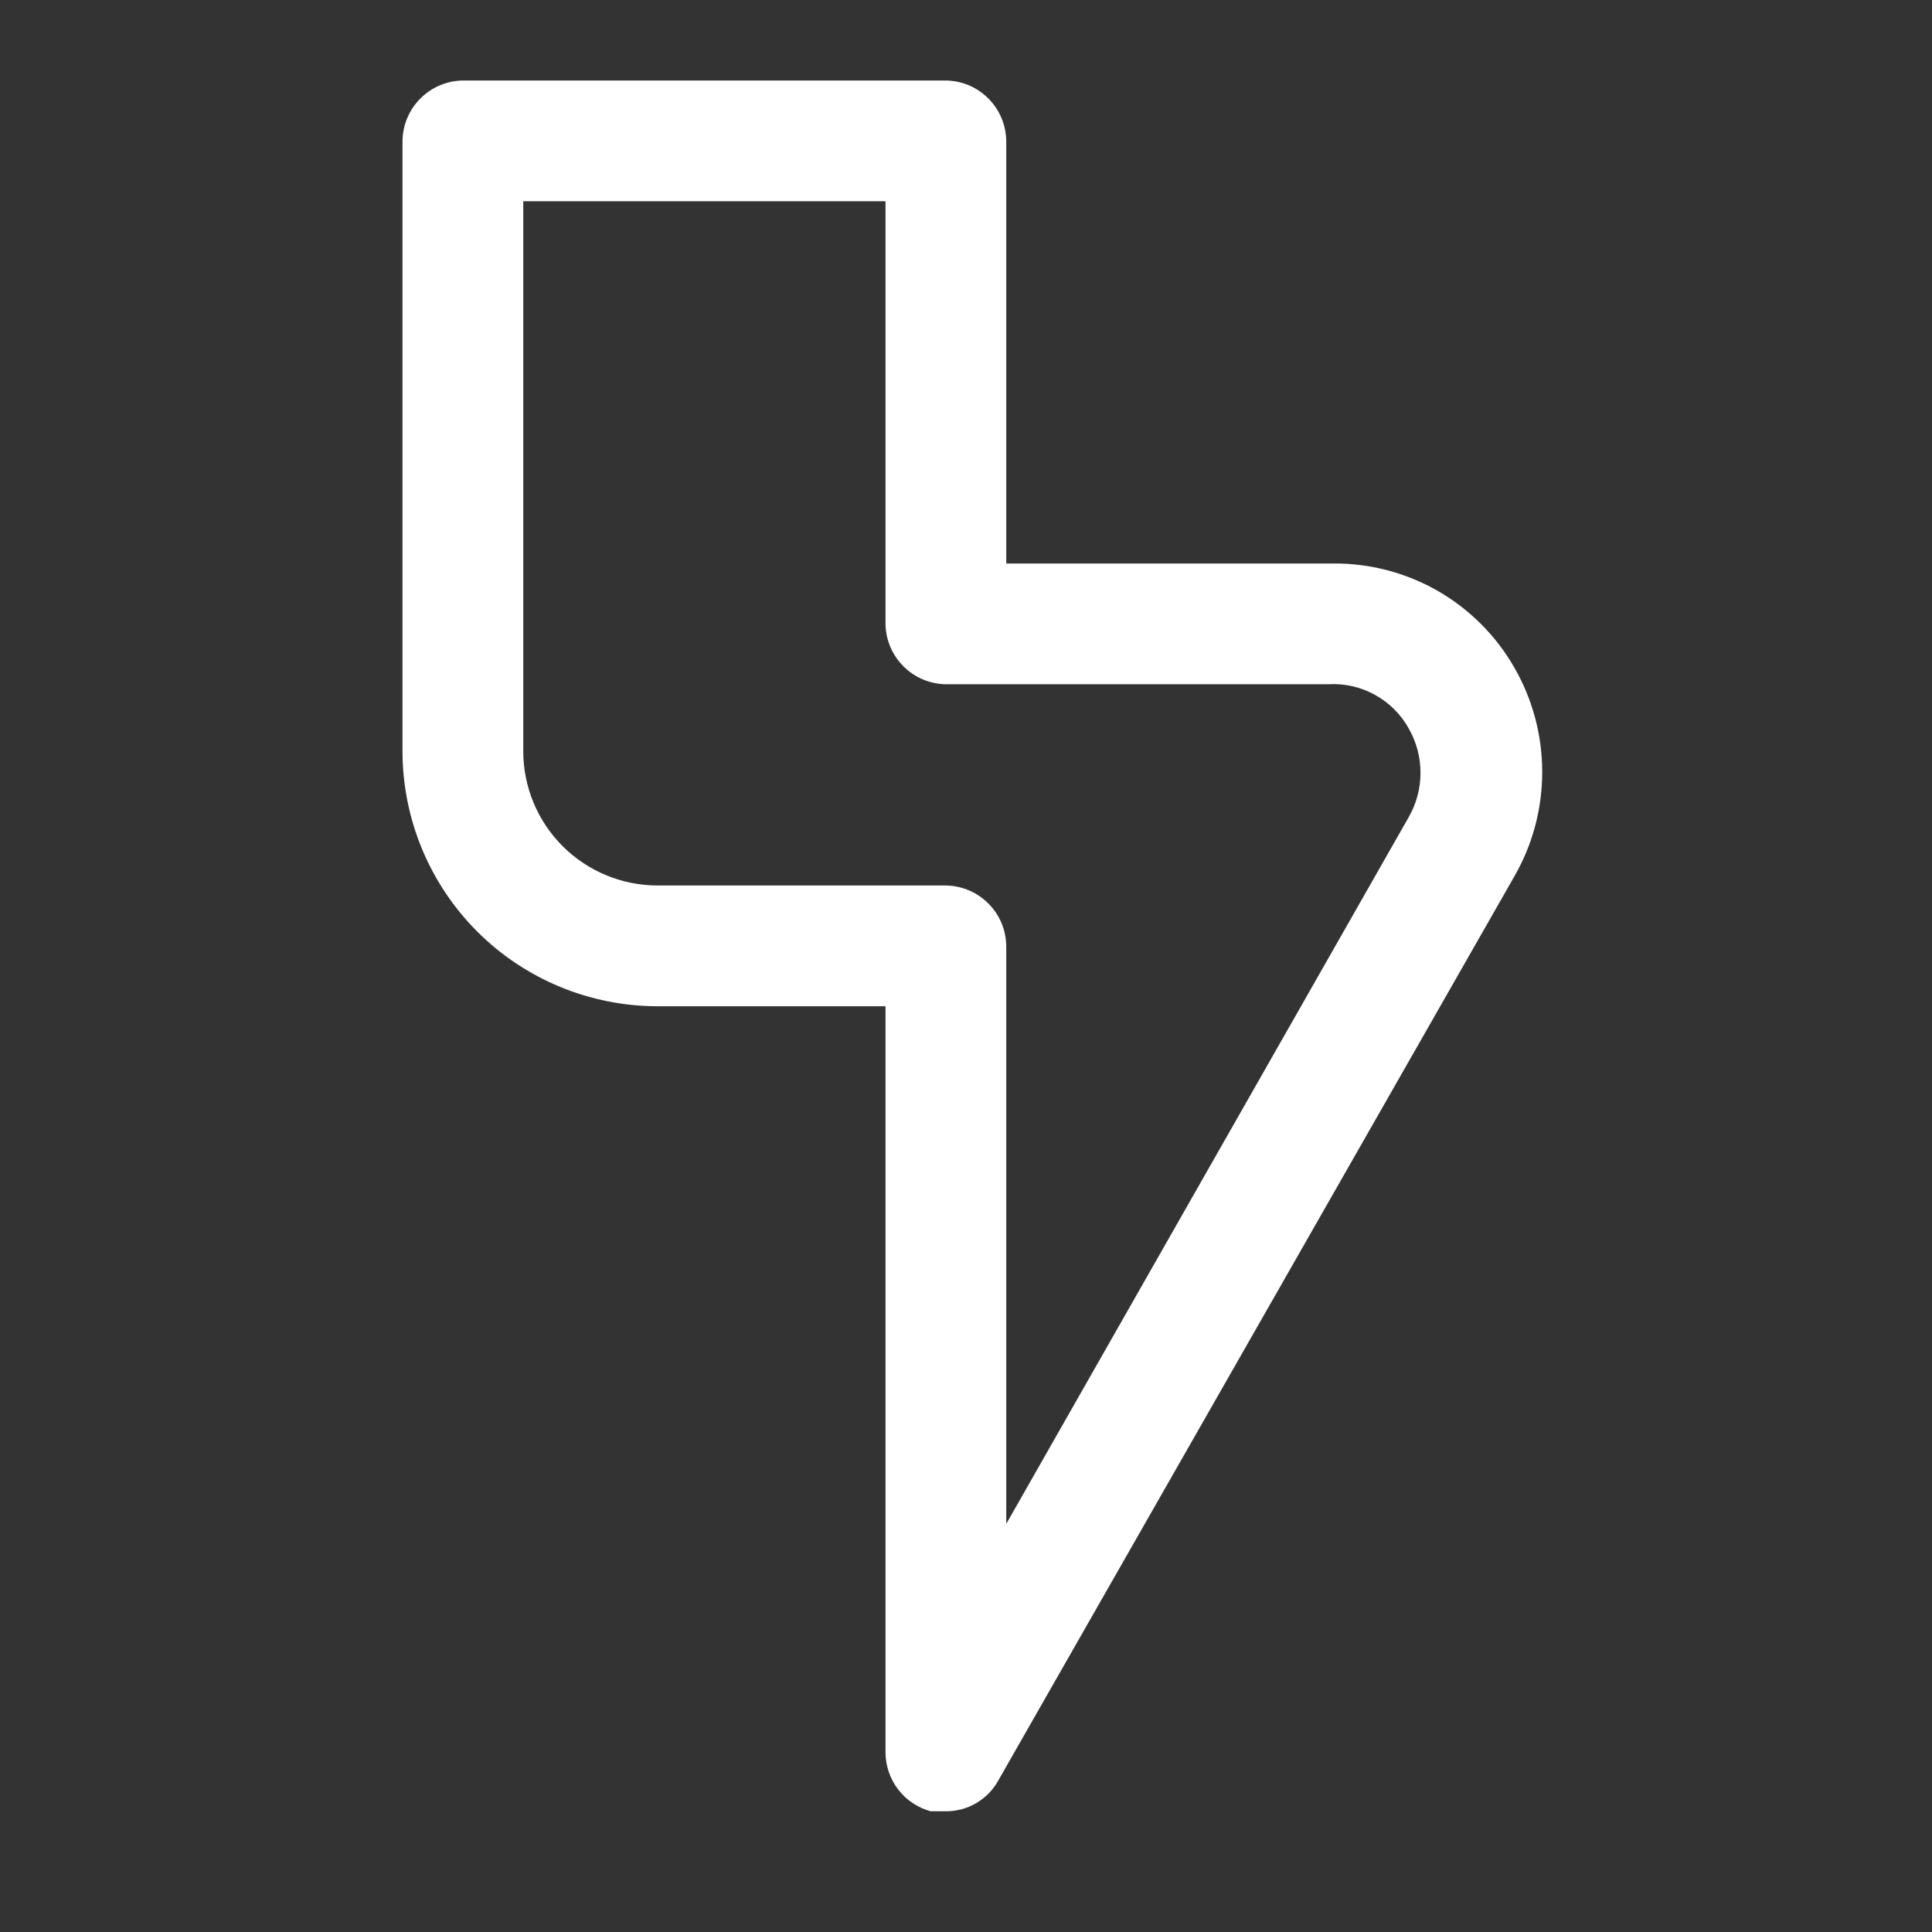 <svg width="24" height="24" viewBox="0 0 24 24" fill="none" xmlns="http://www.w3.org/2000/svg">
<rect x="0" y="0" width="24" height="24" fill="#333333" stroke="none"/>
<path d="M11.75 22.5H11.56C11.4 22.456 11.258 22.361 11.157 22.229C11.056 22.098 11.001 21.936 11 21.77V12.5H8.17C7.329 12.5 6.523 12.166 5.928 11.572C5.334 10.977 5 10.171 5 9.33V1.75C5.003 1.552 5.082 1.363 5.223 1.223C5.363 1.082 5.552 1.003 5.75 1H11.75C11.948 1.003 12.137 1.082 12.277 1.223C12.418 1.363 12.497 1.552 12.5 1.75V7H16.56C17.016 6.996 17.464 7.114 17.86 7.34C18.255 7.567 18.583 7.895 18.81 8.29C19.038 8.685 19.158 9.134 19.158 9.59C19.158 10.046 19.038 10.495 18.81 10.89L12.4 22.12C12.336 22.236 12.241 22.332 12.127 22.399C12.013 22.466 11.882 22.501 11.75 22.5ZM6.5 2.5V9.33C6.5 9.773 6.676 10.198 6.989 10.511C7.302 10.824 7.727 11 8.17 11H11.75C11.948 11.003 12.137 11.082 12.277 11.223C12.418 11.363 12.497 11.552 12.5 11.75V18.93L17.5 10.15C17.596 9.982 17.646 9.793 17.646 9.6C17.646 9.407 17.596 9.218 17.5 9.05C17.402 8.873 17.256 8.728 17.079 8.631C16.902 8.533 16.702 8.488 16.5 8.5H11.75C11.552 8.497 11.363 8.418 11.223 8.277C11.082 8.137 11.003 7.948 11 7.75V2.5H6.5Z" fill="white"/>
</svg>
